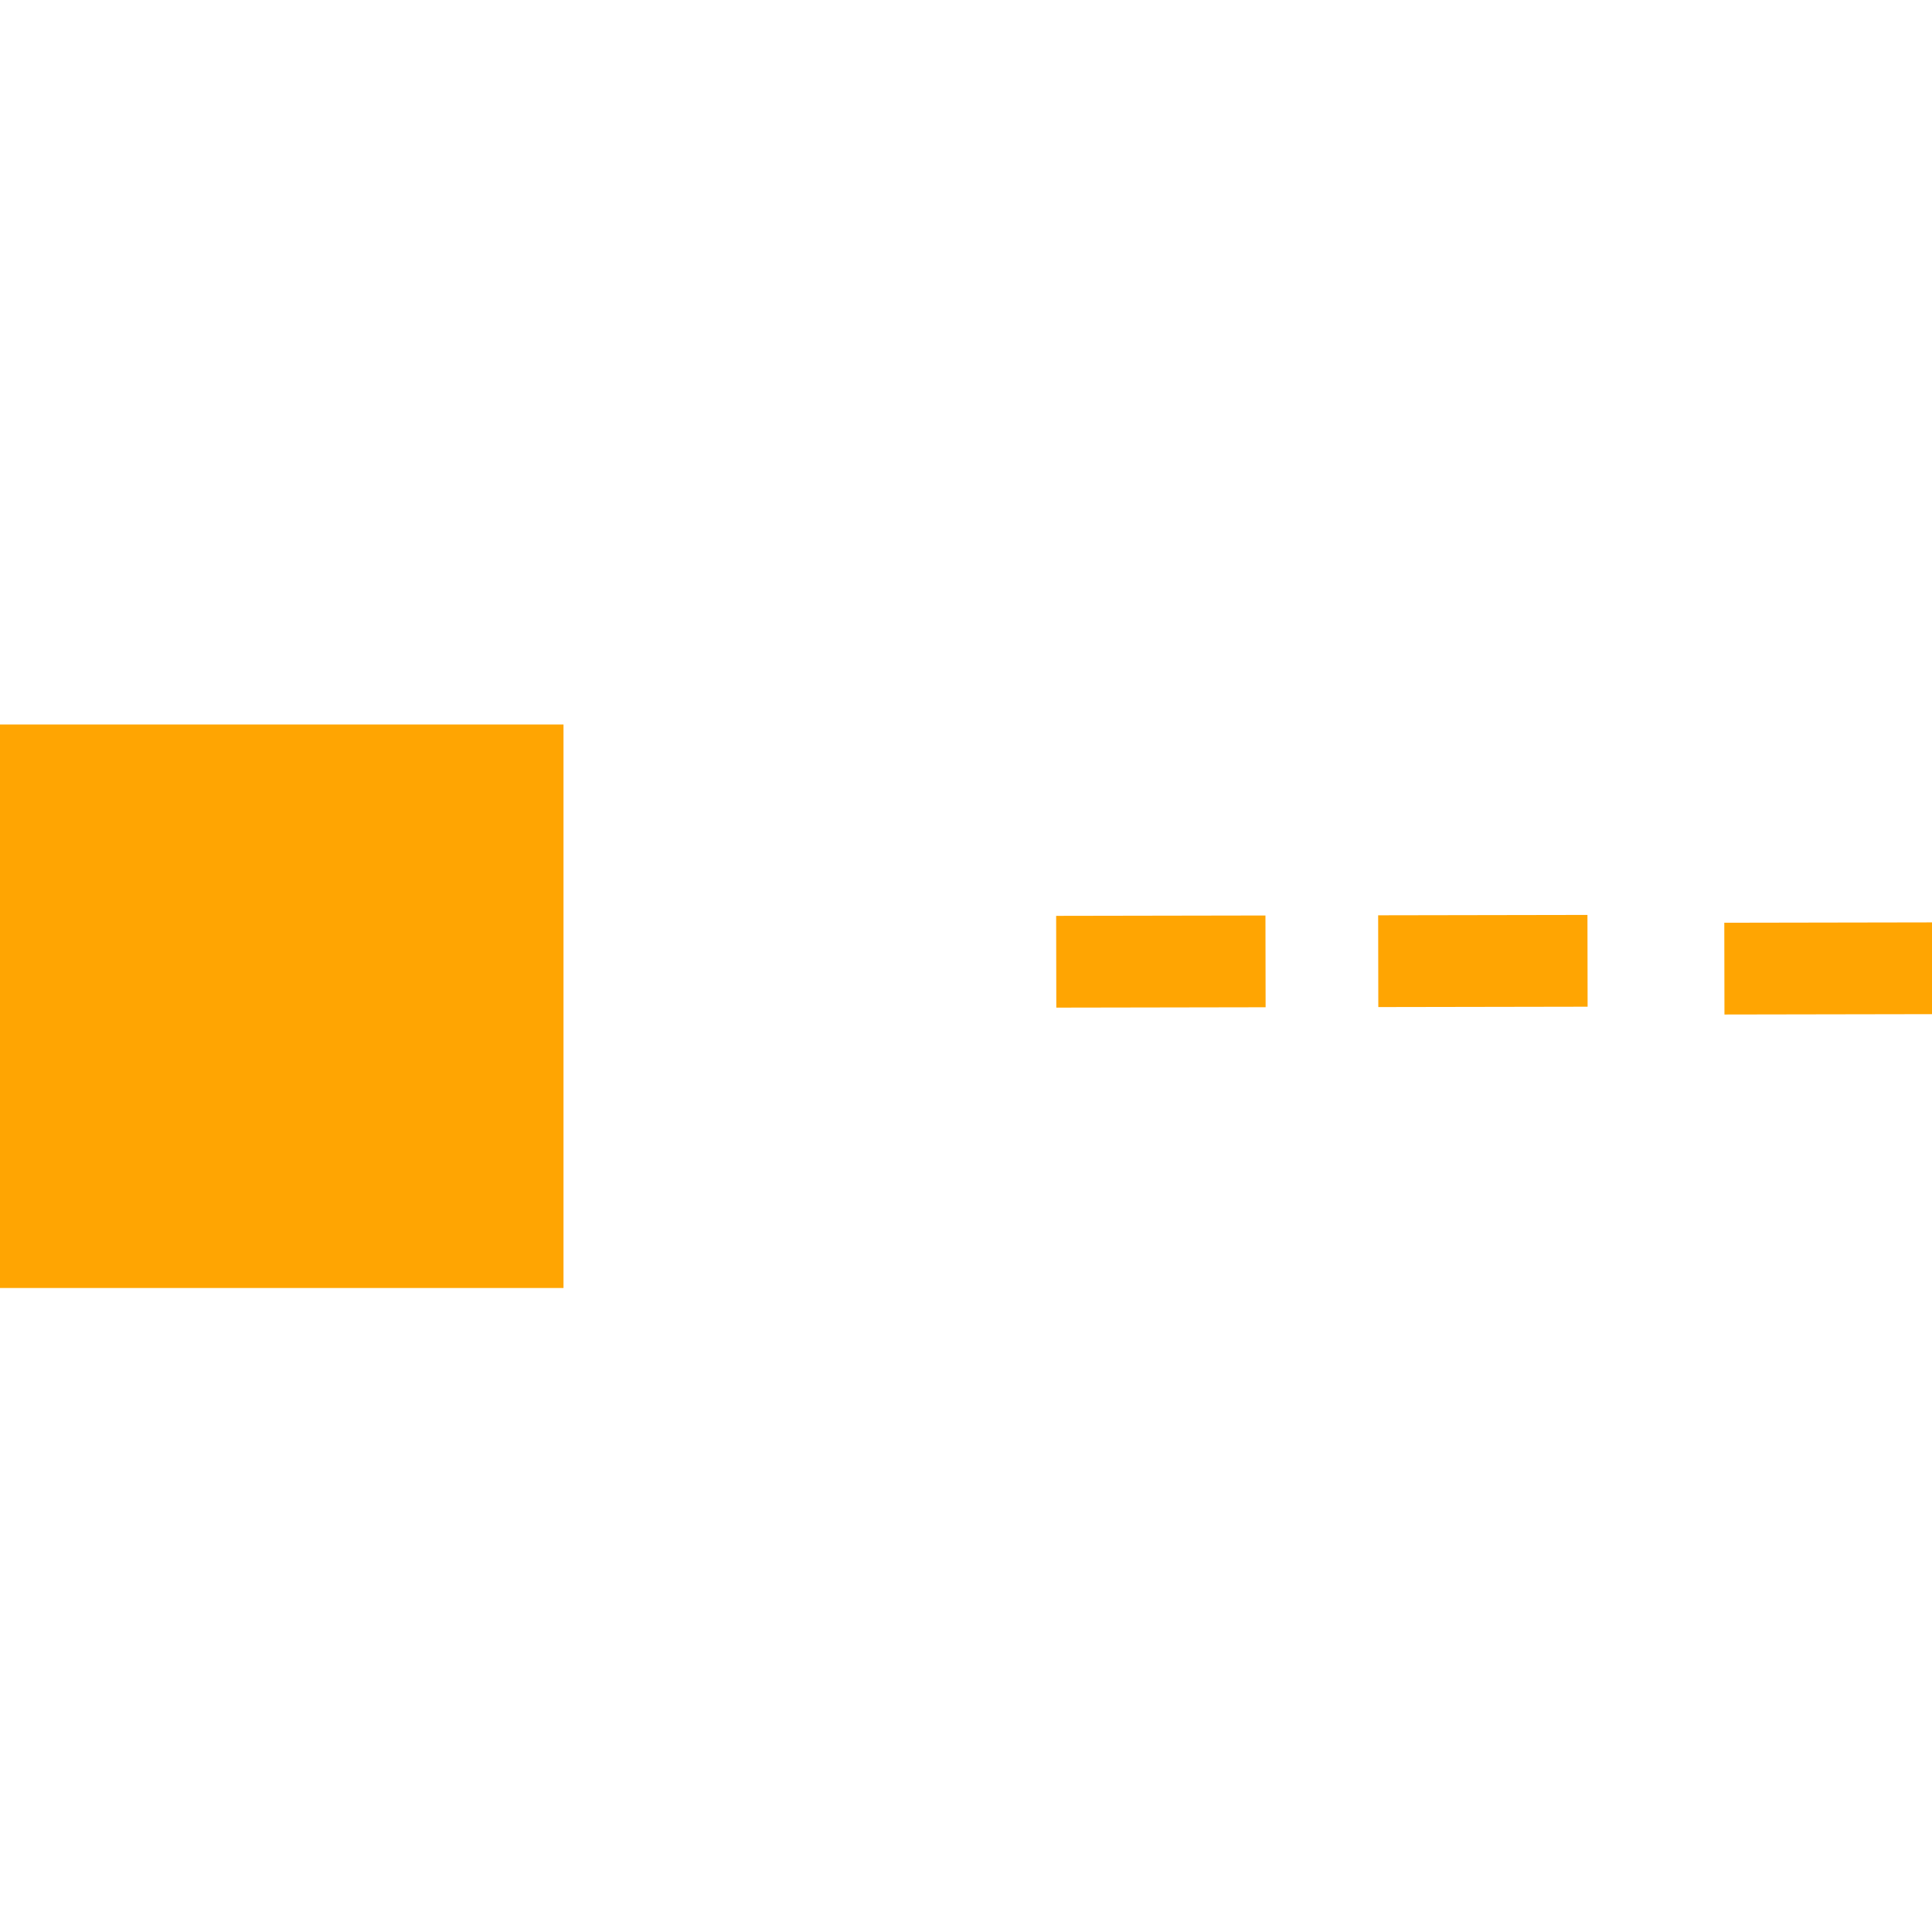 <svg id="c8e36c12-e4d4-4529-a24f-32b9cc40eb6a" data-name="Layer 1" xmlns="http://www.w3.org/2000/svg" viewBox="0 0 24 24"><defs><style>.\35 932ebff-c0ed-4c4b-b47c-2b58aa10ddea{fill:#ffa502;}</style></defs><title>att-icons</title><rect class="5932ebff-c0ed-4c4b-b47c-2b58aa10ddea" y="9" width="7" height="7"/><rect class="5932ebff-c0ed-4c4b-b47c-2b58aa10ddea" x="17.1" y="11.4" width="2.6" height="1.14" transform="translate(0 0) rotate(-0.1)"/><rect class="5932ebff-c0ed-4c4b-b47c-2b58aa10ddea" x="21.4" y="11.4" width="2.6" height="1.14" transform="translate(0 0.1) rotate(-0.1)"/><rect class="5932ebff-c0ed-4c4b-b47c-2b58aa10ddea" x="13.1" y="11.4" width="2.6" height="1.14" transform="translate(0 0) rotate(-0.1)"/></svg>